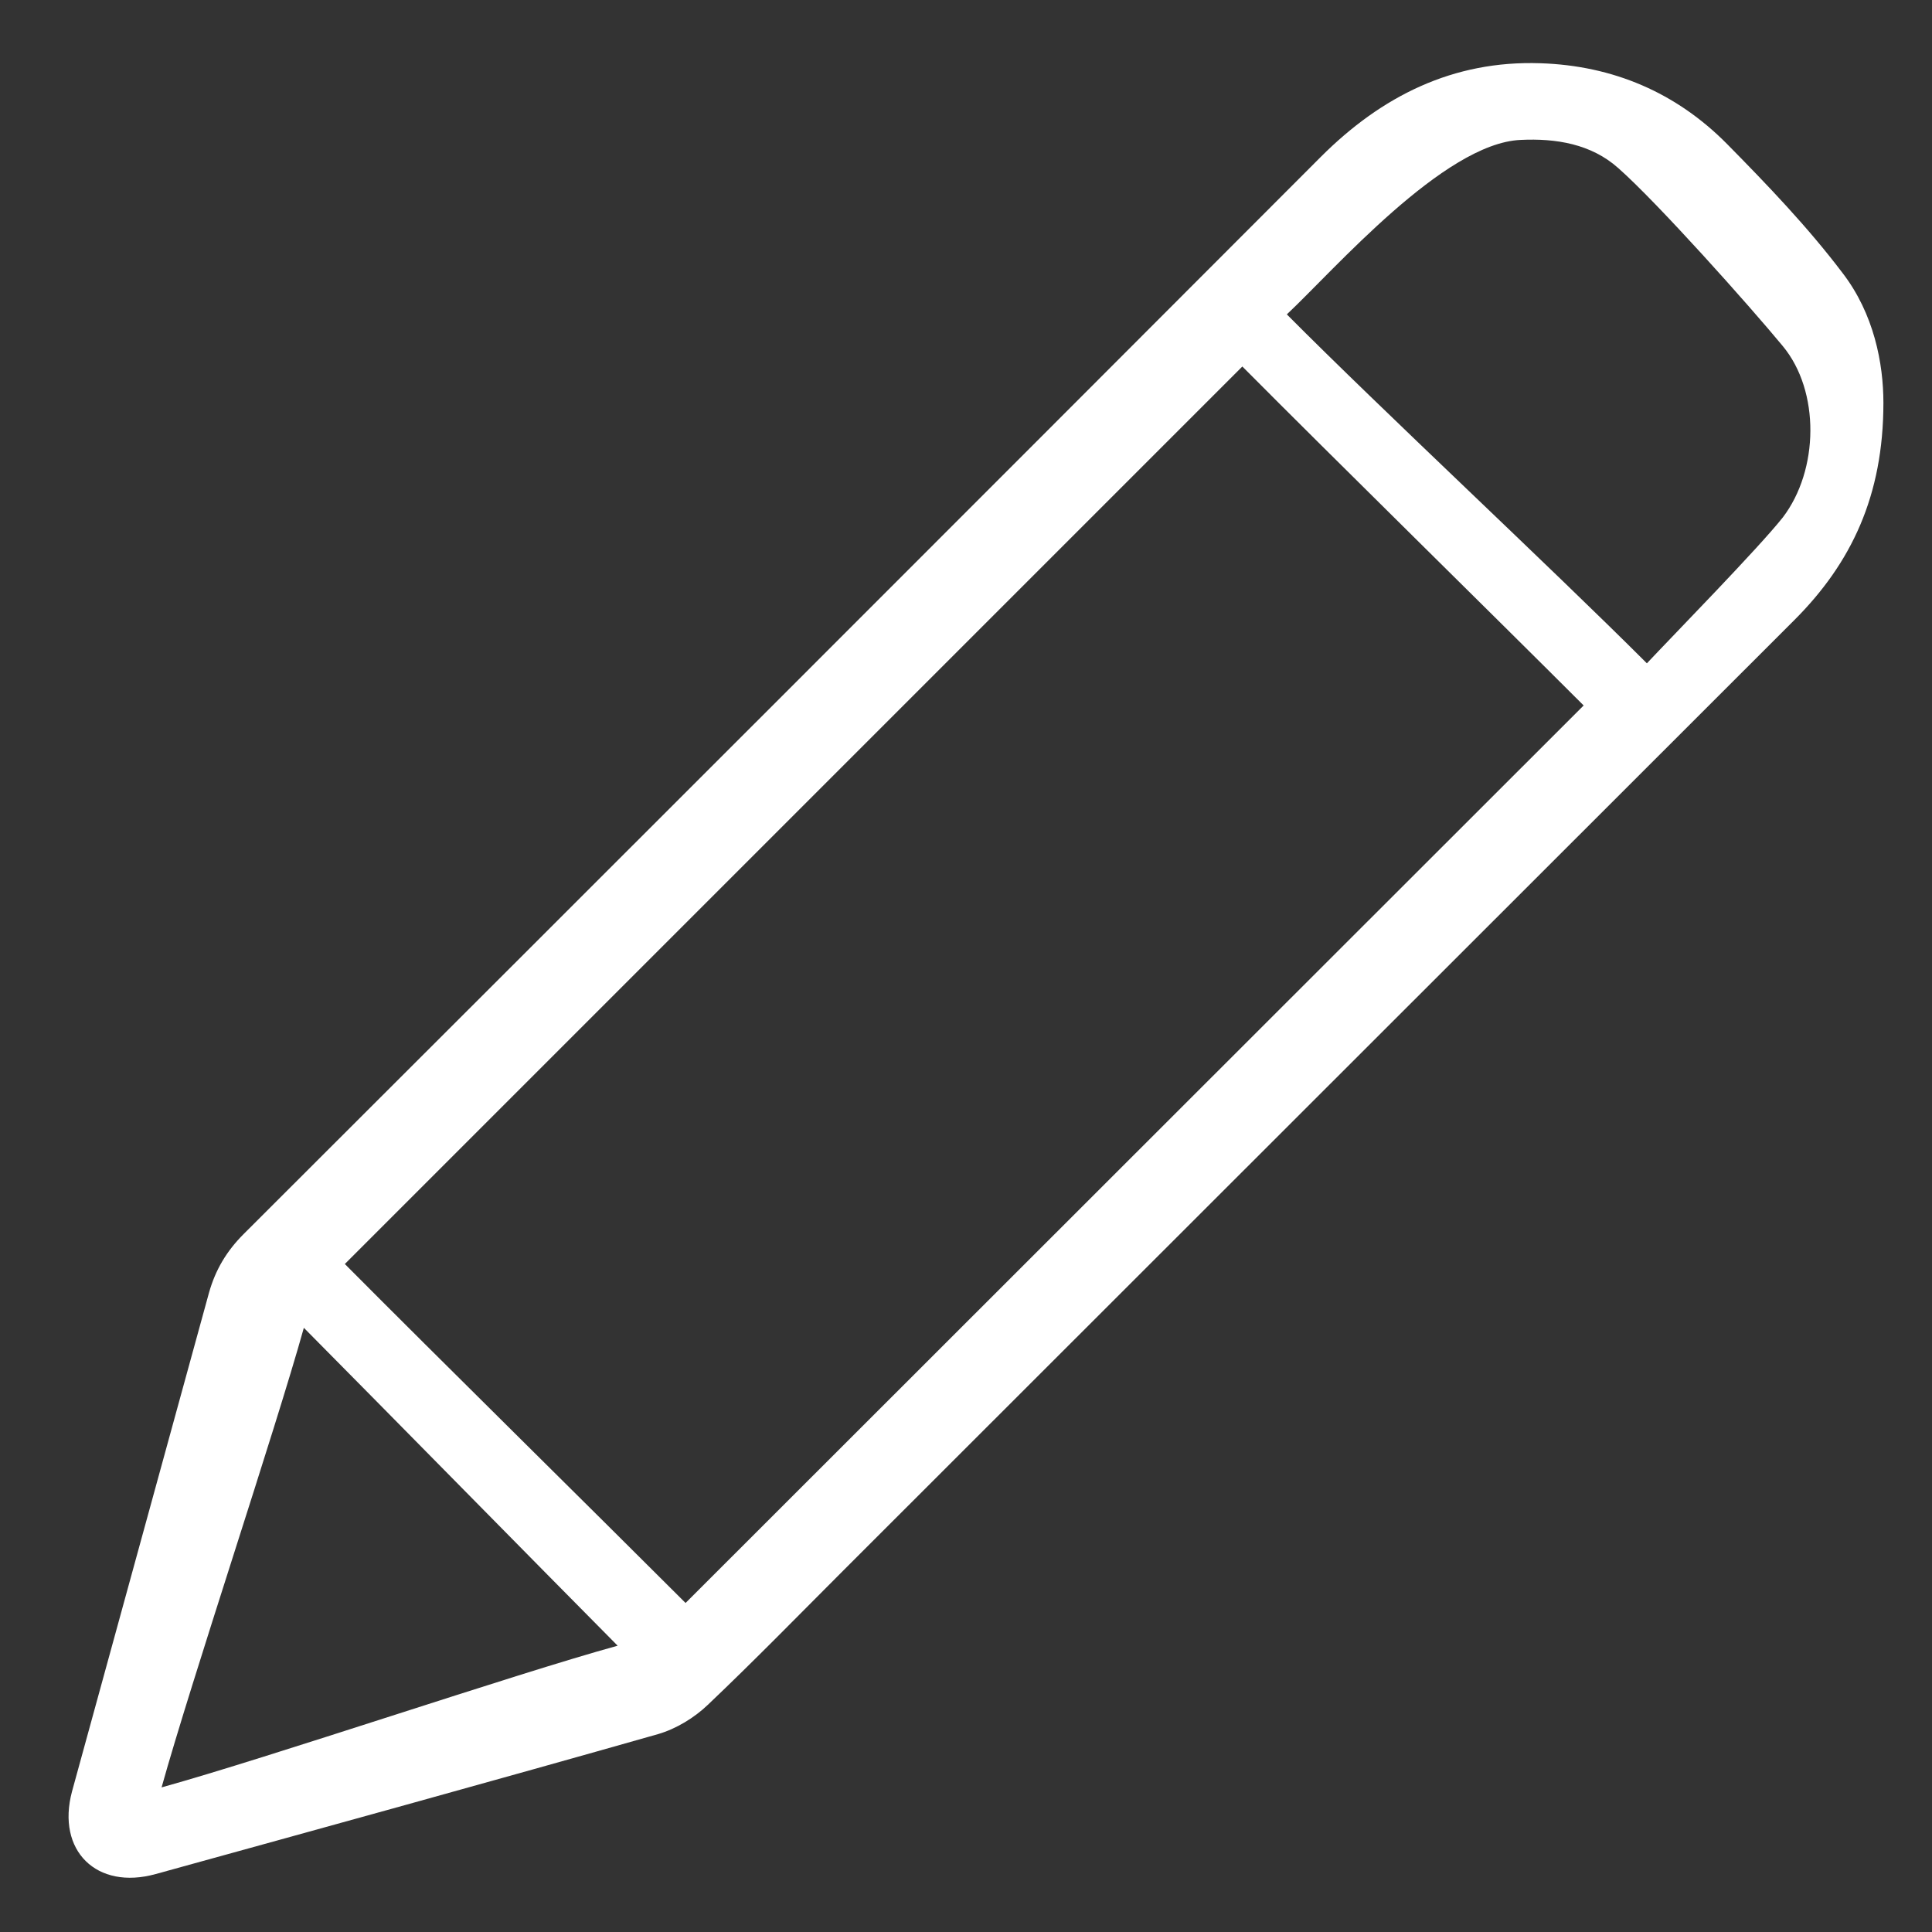 <?xml version="1.0" encoding="utf-8"?>
<!-- Generator: Adobe Illustrator 25.3.1, SVG Export Plug-In . SVG Version: 6.00 Build 0)  -->
<svg version="1.1" xmlns="http://www.w3.org/2000/svg" xmlns:xlink="http://www.w3.org/1999/xlink" x="0px" y="0px"
	 viewBox="0 0 33 33" style="enable-background:new 0 0 33 33;" xml:space="preserve">
<rect x="0" y="0" width="33" height="33" fill="#333333" stroke="none"/>
<style type="text/css">
	.st0{display:none;}
	.st1{display:inline;fill:#616160;}
	.st2{display:inline;fill:#575756;stroke:#FFFFFF;stroke-width:0.647;stroke-miterlimit:10;}
	.st3{fill:#FFFFFF;}
	.st4{fill:#30343F;}
	.st5{opacity:0.76;fill:#30343F;}
	.st6{opacity:0.3;fill:#30343F;}
	.st7{opacity:0.75;}
	.st8{fill:#55575F;}
	.st9{fill:none;stroke:#30343F;stroke-width:1.795;stroke-miterlimit:10;}
	.st10{opacity:0.76;fill:#FFFFFF;stroke:#FFFFFF;stroke-width:0.368;stroke-miterlimit:10;}
	.st11{fill:#FFFFFF;stroke:#FFFFFF;stroke-width:0.368;stroke-miterlimit:10;}
	.st12{opacity:0.3;fill:#FFFFFF;stroke:#FFFFFF;stroke-width:0.368;stroke-miterlimit:10;}
	.st13{fill:#FFFFFF;stroke:#FFFFFF;stroke-width:0.313;stroke-miterlimit:10;}
	.st14{fill:#A0666C;}
	.st15{opacity:0.5;}
	.st16{clip-path:url(#SVGID_2_);fill:#7D9ED2;}
	.st17{clip-path:url(#SVGID_2_);fill:#7C9DD1;}
	.st18{clip-path:url(#SVGID_2_);fill:#7C9CD1;}
	.st19{clip-path:url(#SVGID_2_);fill:#7B9BD0;}
	.st20{clip-path:url(#SVGID_2_);fill:#7A9ACF;}
	.st21{clip-path:url(#SVGID_2_);fill:#7A99CF;}
	.st22{clip-path:url(#SVGID_2_);fill:#7998CE;}
	.st23{clip-path:url(#SVGID_2_);fill:#7897CD;}
	.st24{clip-path:url(#SVGID_2_);fill:#7896CC;}
	.st25{clip-path:url(#SVGID_2_);fill:#7795CC;}
	.st26{clip-path:url(#SVGID_2_);fill:#7794CB;}
	.st27{clip-path:url(#SVGID_2_);fill:#7693CA;}
	.st28{clip-path:url(#SVGID_2_);fill:#7592CA;}
	.st29{clip-path:url(#SVGID_2_);fill:#7591C9;}
	.st30{clip-path:url(#SVGID_2_);fill:#7490C8;}
	.st31{clip-path:url(#SVGID_2_);fill:#738FC8;}
	.st32{clip-path:url(#SVGID_2_);fill:#738EC7;}
	.st33{clip-path:url(#SVGID_2_);fill:#728DC6;}
	.st34{clip-path:url(#SVGID_2_);fill:#718CC6;}
	.st35{clip-path:url(#SVGID_2_);fill:#718BC5;}
	.st36{clip-path:url(#SVGID_2_);fill:#708AC4;}
	.st37{clip-path:url(#SVGID_2_);fill:#6F89C3;}
	.st38{clip-path:url(#SVGID_2_);fill:#6F88C3;}
	.st39{clip-path:url(#SVGID_2_);fill:#6E87C2;}
	.st40{clip-path:url(#SVGID_2_);fill:#6E86C1;}
	.st41{clip-path:url(#SVGID_2_);fill:#6D85C1;}
	.st42{clip-path:url(#SVGID_2_);fill:#6C84C0;}
	.st43{clip-path:url(#SVGID_2_);fill:#6C83BF;}
	.st44{clip-path:url(#SVGID_2_);fill:#6B82BF;}
	.st45{clip-path:url(#SVGID_2_);fill:#6A81BE;}
	.st46{clip-path:url(#SVGID_2_);fill:#6A80BD;}
	.st47{clip-path:url(#SVGID_2_);fill:#697FBD;}
	.st48{clip-path:url(#SVGID_2_);fill:#687DBC;}
	.st49{clip-path:url(#SVGID_2_);fill:#687CBB;}
	.st50{clip-path:url(#SVGID_2_);fill:#677BBA;}
	.st51{clip-path:url(#SVGID_2_);fill:#667ABA;}
	.st52{clip-path:url(#SVGID_2_);fill:#6679B9;}
	.st53{clip-path:url(#SVGID_2_);fill:#6578B8;}
	.st54{clip-path:url(#SVGID_2_);fill:#6477B8;}
	.st55{clip-path:url(#SVGID_2_);fill:#6476B7;}
	.st56{clip-path:url(#SVGID_2_);fill:#6375B6;}
	.st57{clip-path:url(#SVGID_2_);fill:#6374B6;}
	.st58{clip-path:url(#SVGID_2_);fill:#6273B5;}
	.st59{clip-path:url(#SVGID_2_);fill:#6172B4;}
	.st60{clip-path:url(#SVGID_2_);fill:#6171B3;}
	.st61{clip-path:url(#SVGID_2_);fill:#6070B3;}
	.st62{clip-path:url(#SVGID_2_);fill:#5F6FB2;}
	.st63{clip-path:url(#SVGID_2_);fill:#5F6EB1;}
	.st64{clip-path:url(#SVGID_2_);fill:#5E6DB1;}
	.st65{clip-path:url(#SVGID_2_);fill:#5D6CB0;}
	.st66{clip-path:url(#SVGID_2_);fill:#5D6BAF;}
	.st67{clip-path:url(#SVGID_2_);fill:#5C6AAF;}
	.st68{clip-path:url(#SVGID_2_);fill:#5B69AE;}
	.st69{clip-path:url(#SVGID_2_);fill:#5B68AD;}
	.st70{clip-path:url(#SVGID_2_);fill:#5A67AD;}
	.st71{clip-path:url(#SVGID_2_);fill:#5A66AC;}
	.st72{clip-path:url(#SVGID_2_);fill:#5965AB;}
	.st73{clip-path:url(#SVGID_2_);fill:#5864AA;}
	.st74{clip-path:url(#SVGID_2_);fill:#5863AA;}
	.st75{clip-path:url(#SVGID_2_);fill:#5762A9;}
	.st76{clip-path:url(#SVGID_2_);fill:#5661A8;}
	.st77{clip-path:url(#SVGID_2_);fill:#5660A8;}
	.st78{clip-path:url(#SVGID_2_);fill:#555FA7;}
	.st79{clip-path:url(#SVGID_4_);fill:#7D9ED2;}
	.st80{clip-path:url(#SVGID_4_);fill:#7C9DD1;}
	.st81{clip-path:url(#SVGID_4_);fill:#7C9CD1;}
	.st82{clip-path:url(#SVGID_4_);fill:#7B9BD0;}
	.st83{clip-path:url(#SVGID_4_);fill:#7A9ACF;}
	.st84{clip-path:url(#SVGID_4_);fill:#7A99CF;}
	.st85{clip-path:url(#SVGID_4_);fill:#7998CE;}
	.st86{clip-path:url(#SVGID_4_);fill:#7897CD;}
	.st87{clip-path:url(#SVGID_4_);fill:#7896CC;}
	.st88{clip-path:url(#SVGID_4_);fill:#7795CC;}
	.st89{clip-path:url(#SVGID_4_);fill:#7794CB;}
	.st90{clip-path:url(#SVGID_4_);fill:#7693CA;}
	.st91{clip-path:url(#SVGID_4_);fill:#7592CA;}
	.st92{clip-path:url(#SVGID_4_);fill:#7591C9;}
	.st93{clip-path:url(#SVGID_4_);fill:#7490C8;}
	.st94{clip-path:url(#SVGID_4_);fill:#738FC8;}
	.st95{clip-path:url(#SVGID_4_);fill:#738EC7;}
	.st96{clip-path:url(#SVGID_4_);fill:#728DC6;}
	.st97{clip-path:url(#SVGID_4_);fill:#718CC6;}
	.st98{clip-path:url(#SVGID_4_);fill:#718BC5;}
	.st99{clip-path:url(#SVGID_4_);fill:#708AC4;}
	.st100{clip-path:url(#SVGID_4_);fill:#6F89C3;}
	.st101{clip-path:url(#SVGID_4_);fill:#6F88C3;}
	.st102{clip-path:url(#SVGID_4_);fill:#6E87C2;}
	.st103{clip-path:url(#SVGID_4_);fill:#6E86C1;}
	.st104{clip-path:url(#SVGID_4_);fill:#6D85C1;}
	.st105{clip-path:url(#SVGID_4_);fill:#6C84C0;}
	.st106{clip-path:url(#SVGID_4_);fill:#6C83BF;}
	.st107{clip-path:url(#SVGID_4_);fill:#6B82BF;}
	.st108{clip-path:url(#SVGID_4_);fill:#6A81BE;}
	.st109{clip-path:url(#SVGID_4_);fill:#6A80BD;}
	.st110{clip-path:url(#SVGID_4_);fill:#697FBD;}
	.st111{clip-path:url(#SVGID_4_);fill:#687DBC;}
	.st112{clip-path:url(#SVGID_4_);fill:#687CBB;}
	.st113{clip-path:url(#SVGID_4_);fill:#677BBA;}
	.st114{clip-path:url(#SVGID_4_);fill:#667ABA;}
	.st115{clip-path:url(#SVGID_4_);fill:#6679B9;}
	.st116{clip-path:url(#SVGID_4_);fill:#6578B8;}
	.st117{clip-path:url(#SVGID_4_);fill:#6477B8;}
	.st118{clip-path:url(#SVGID_4_);fill:#6476B7;}
	.st119{clip-path:url(#SVGID_4_);fill:#6375B6;}
	.st120{clip-path:url(#SVGID_4_);fill:#6374B6;}
	.st121{clip-path:url(#SVGID_4_);fill:#6273B5;}
	.st122{clip-path:url(#SVGID_4_);fill:#6172B4;}
	.st123{clip-path:url(#SVGID_4_);fill:#6171B3;}
	.st124{clip-path:url(#SVGID_4_);fill:#6070B3;}
	.st125{clip-path:url(#SVGID_4_);fill:#5F6FB2;}
	.st126{clip-path:url(#SVGID_4_);fill:#5F6EB1;}
	.st127{clip-path:url(#SVGID_4_);fill:#5E6DB1;}
	.st128{clip-path:url(#SVGID_4_);fill:#5D6CB0;}
	.st129{clip-path:url(#SVGID_4_);fill:#5D6BAF;}
	.st130{clip-path:url(#SVGID_4_);fill:#5C6AAF;}
	.st131{clip-path:url(#SVGID_4_);fill:#5B69AE;}
	.st132{clip-path:url(#SVGID_4_);fill:#5B68AD;}
	.st133{clip-path:url(#SVGID_4_);fill:#5A67AD;}
	.st134{clip-path:url(#SVGID_4_);fill:#5A66AC;}
	.st135{clip-path:url(#SVGID_4_);fill:#5965AB;}
	.st136{clip-path:url(#SVGID_4_);fill:#5864AA;}
	.st137{clip-path:url(#SVGID_4_);fill:#5863AA;}
	.st138{clip-path:url(#SVGID_4_);fill:#5762A9;}
	.st139{clip-path:url(#SVGID_4_);fill:#5661A8;}
	.st140{clip-path:url(#SVGID_4_);fill:#5660A8;}
	.st141{clip-path:url(#SVGID_4_);fill:#555FA7;}
	.st142{clip-path:url(#SVGID_6_);fill:#7D9ED2;}
	.st143{clip-path:url(#SVGID_6_);fill:#7C9DD1;}
	.st144{clip-path:url(#SVGID_6_);fill:#7C9CD1;}
	.st145{clip-path:url(#SVGID_6_);fill:#7B9BD0;}
	.st146{clip-path:url(#SVGID_6_);fill:#7A9ACF;}
	.st147{clip-path:url(#SVGID_6_);fill:#7A99CF;}
	.st148{clip-path:url(#SVGID_6_);fill:#7998CE;}
	.st149{clip-path:url(#SVGID_6_);fill:#7897CD;}
	.st150{clip-path:url(#SVGID_6_);fill:#7896CC;}
	.st151{clip-path:url(#SVGID_6_);fill:#7795CC;}
	.st152{clip-path:url(#SVGID_6_);fill:#7794CB;}
	.st153{clip-path:url(#SVGID_6_);fill:#7693CA;}
	.st154{clip-path:url(#SVGID_6_);fill:#7592CA;}
	.st155{clip-path:url(#SVGID_6_);fill:#7591C9;}
	.st156{clip-path:url(#SVGID_6_);fill:#7490C8;}
	.st157{clip-path:url(#SVGID_6_);fill:#738FC8;}
	.st158{clip-path:url(#SVGID_6_);fill:#738EC7;}
	.st159{clip-path:url(#SVGID_6_);fill:#728DC6;}
	.st160{clip-path:url(#SVGID_6_);fill:#718CC6;}
	.st161{clip-path:url(#SVGID_6_);fill:#718BC5;}
	.st162{clip-path:url(#SVGID_6_);fill:#708AC4;}
	.st163{clip-path:url(#SVGID_6_);fill:#6F89C3;}
	.st164{clip-path:url(#SVGID_6_);fill:#6F88C3;}
	.st165{clip-path:url(#SVGID_6_);fill:#6E87C2;}
	.st166{clip-path:url(#SVGID_6_);fill:#6E86C1;}
	.st167{clip-path:url(#SVGID_6_);fill:#6D85C1;}
	.st168{clip-path:url(#SVGID_6_);fill:#6C84C0;}
	.st169{clip-path:url(#SVGID_6_);fill:#6C83BF;}
	.st170{clip-path:url(#SVGID_6_);fill:#6B82BF;}
	.st171{clip-path:url(#SVGID_6_);fill:#6A81BE;}
	.st172{clip-path:url(#SVGID_6_);fill:#6A80BD;}
	.st173{clip-path:url(#SVGID_6_);fill:#697FBD;}
	.st174{clip-path:url(#SVGID_6_);fill:#687DBC;}
	.st175{clip-path:url(#SVGID_6_);fill:#687CBB;}
	.st176{clip-path:url(#SVGID_6_);fill:#677BBA;}
	.st177{clip-path:url(#SVGID_6_);fill:#667ABA;}
	.st178{clip-path:url(#SVGID_6_);fill:#6679B9;}
	.st179{clip-path:url(#SVGID_6_);fill:#6578B8;}
	.st180{clip-path:url(#SVGID_6_);fill:#6477B8;}
	.st181{clip-path:url(#SVGID_6_);fill:#6476B7;}
	.st182{clip-path:url(#SVGID_6_);fill:#6375B6;}
	.st183{clip-path:url(#SVGID_6_);fill:#6374B6;}
	.st184{clip-path:url(#SVGID_6_);fill:#6273B5;}
	.st185{clip-path:url(#SVGID_6_);fill:#6172B4;}
	.st186{clip-path:url(#SVGID_6_);fill:#6171B3;}
	.st187{clip-path:url(#SVGID_6_);fill:#6070B3;}
	.st188{clip-path:url(#SVGID_6_);fill:#5F6FB2;}
	.st189{clip-path:url(#SVGID_6_);fill:#5F6EB1;}
	.st190{clip-path:url(#SVGID_6_);fill:#5E6DB1;}
	.st191{clip-path:url(#SVGID_6_);fill:#5D6CB0;}
	.st192{clip-path:url(#SVGID_6_);fill:#5D6BAF;}
	.st193{clip-path:url(#SVGID_6_);fill:#5C6AAF;}
	.st194{clip-path:url(#SVGID_6_);fill:#5B69AE;}
	.st195{clip-path:url(#SVGID_6_);fill:#5B68AD;}
	.st196{clip-path:url(#SVGID_6_);fill:#5A67AD;}
	.st197{clip-path:url(#SVGID_6_);fill:#5A66AC;}
	.st198{clip-path:url(#SVGID_6_);fill:#5965AB;}
	.st199{clip-path:url(#SVGID_6_);fill:#5864AA;}
	.st200{clip-path:url(#SVGID_6_);fill:#5863AA;}
	.st201{clip-path:url(#SVGID_6_);fill:#5762A9;}
	.st202{clip-path:url(#SVGID_6_);fill:#5661A8;}
	.st203{clip-path:url(#SVGID_6_);fill:#5660A8;}
	.st204{clip-path:url(#SVGID_6_);fill:#555FA7;}
	.st205{clip-path:url(#SVGID_8_);fill:#7D9ED2;}
	.st206{clip-path:url(#SVGID_8_);fill:#7C9DD1;}
	.st207{clip-path:url(#SVGID_8_);fill:#7C9CD1;}
	.st208{clip-path:url(#SVGID_8_);fill:#7B9BD0;}
	.st209{clip-path:url(#SVGID_8_);fill:#7A9ACF;}
	.st210{clip-path:url(#SVGID_8_);fill:#7A99CF;}
	.st211{clip-path:url(#SVGID_8_);fill:#7998CE;}
	.st212{clip-path:url(#SVGID_8_);fill:#7897CD;}
	.st213{clip-path:url(#SVGID_8_);fill:#7896CC;}
	.st214{clip-path:url(#SVGID_8_);fill:#7795CC;}
	.st215{clip-path:url(#SVGID_8_);fill:#7794CB;}
	.st216{clip-path:url(#SVGID_8_);fill:#7693CA;}
	.st217{clip-path:url(#SVGID_8_);fill:#7592CA;}
	.st218{clip-path:url(#SVGID_8_);fill:#7591C9;}
	.st219{clip-path:url(#SVGID_8_);fill:#7490C8;}
	.st220{clip-path:url(#SVGID_8_);fill:#738FC8;}
	.st221{clip-path:url(#SVGID_8_);fill:#738EC7;}
	.st222{clip-path:url(#SVGID_8_);fill:#728DC6;}
	.st223{clip-path:url(#SVGID_8_);fill:#718CC6;}
	.st224{clip-path:url(#SVGID_8_);fill:#718BC5;}
	.st225{clip-path:url(#SVGID_8_);fill:#708AC4;}
	.st226{clip-path:url(#SVGID_8_);fill:#6F89C3;}
	.st227{clip-path:url(#SVGID_8_);fill:#6F88C3;}
	.st228{clip-path:url(#SVGID_8_);fill:#6E87C2;}
	.st229{clip-path:url(#SVGID_8_);fill:#6E86C1;}
	.st230{clip-path:url(#SVGID_8_);fill:#6D85C1;}
	.st231{clip-path:url(#SVGID_8_);fill:#6C84C0;}
	.st232{clip-path:url(#SVGID_8_);fill:#6C83BF;}
	.st233{clip-path:url(#SVGID_8_);fill:#6B82BF;}
	.st234{clip-path:url(#SVGID_8_);fill:#6A81BE;}
	.st235{clip-path:url(#SVGID_8_);fill:#6A80BD;}
	.st236{clip-path:url(#SVGID_8_);fill:#697FBD;}
	.st237{clip-path:url(#SVGID_8_);fill:#687DBC;}
	.st238{clip-path:url(#SVGID_8_);fill:#687CBB;}
	.st239{clip-path:url(#SVGID_8_);fill:#677BBA;}
	.st240{clip-path:url(#SVGID_8_);fill:#667ABA;}
	.st241{clip-path:url(#SVGID_8_);fill:#6679B9;}
	.st242{clip-path:url(#SVGID_8_);fill:#6578B8;}
	.st243{clip-path:url(#SVGID_8_);fill:#6477B8;}
	.st244{clip-path:url(#SVGID_8_);fill:#6476B7;}
	.st245{clip-path:url(#SVGID_8_);fill:#6375B6;}
	.st246{clip-path:url(#SVGID_8_);fill:#6374B6;}
	.st247{clip-path:url(#SVGID_8_);fill:#6273B5;}
	.st248{clip-path:url(#SVGID_8_);fill:#6172B4;}
	.st249{clip-path:url(#SVGID_8_);fill:#6171B3;}
	.st250{clip-path:url(#SVGID_8_);fill:#6070B3;}
	.st251{clip-path:url(#SVGID_8_);fill:#5F6FB2;}
	.st252{clip-path:url(#SVGID_8_);fill:#5F6EB1;}
	.st253{clip-path:url(#SVGID_8_);fill:#5E6DB1;}
	.st254{clip-path:url(#SVGID_8_);fill:#5D6CB0;}
	.st255{clip-path:url(#SVGID_8_);fill:#5D6BAF;}
	.st256{clip-path:url(#SVGID_8_);fill:#5C6AAF;}
	.st257{clip-path:url(#SVGID_8_);fill:#5B69AE;}
	.st258{clip-path:url(#SVGID_8_);fill:#5B68AD;}
	.st259{clip-path:url(#SVGID_8_);fill:#5A67AD;}
	.st260{clip-path:url(#SVGID_8_);fill:#5A66AC;}
	.st261{clip-path:url(#SVGID_8_);fill:#5965AB;}
	.st262{clip-path:url(#SVGID_8_);fill:#5864AA;}
	.st263{clip-path:url(#SVGID_8_);fill:#5863AA;}
	.st264{clip-path:url(#SVGID_8_);fill:#5762A9;}
	.st265{clip-path:url(#SVGID_8_);fill:#5661A8;}
	.st266{clip-path:url(#SVGID_8_);fill:#5660A8;}
	.st267{clip-path:url(#SVGID_8_);fill:#555FA7;}
	.st268{clip-path:url(#SVGID_10_);fill:#7D9ED2;}
	.st269{clip-path:url(#SVGID_10_);fill:#7C9DD1;}
	.st270{clip-path:url(#SVGID_10_);fill:#7C9CD1;}
	.st271{clip-path:url(#SVGID_10_);fill:#7B9BD0;}
	.st272{clip-path:url(#SVGID_10_);fill:#7A9ACF;}
	.st273{clip-path:url(#SVGID_10_);fill:#7A99CF;}
	.st274{clip-path:url(#SVGID_10_);fill:#7998CE;}
	.st275{clip-path:url(#SVGID_10_);fill:#7897CD;}
	.st276{clip-path:url(#SVGID_10_);fill:#7896CC;}
	.st277{clip-path:url(#SVGID_10_);fill:#7795CC;}
	.st278{clip-path:url(#SVGID_10_);fill:#7794CB;}
	.st279{clip-path:url(#SVGID_10_);fill:#7693CA;}
	.st280{clip-path:url(#SVGID_10_);fill:#7592CA;}
	.st281{clip-path:url(#SVGID_10_);fill:#7591C9;}
	.st282{clip-path:url(#SVGID_10_);fill:#7490C8;}
	.st283{clip-path:url(#SVGID_10_);fill:#738FC8;}
	.st284{clip-path:url(#SVGID_10_);fill:#738EC7;}
	.st285{clip-path:url(#SVGID_10_);fill:#728DC6;}
	.st286{clip-path:url(#SVGID_10_);fill:#718CC6;}
	.st287{clip-path:url(#SVGID_10_);fill:#718BC5;}
	.st288{clip-path:url(#SVGID_10_);fill:#708AC4;}
	.st289{clip-path:url(#SVGID_10_);fill:#6F89C3;}
	.st290{clip-path:url(#SVGID_10_);fill:#6F88C3;}
	.st291{clip-path:url(#SVGID_10_);fill:#6E87C2;}
	.st292{clip-path:url(#SVGID_10_);fill:#6E86C1;}
	.st293{clip-path:url(#SVGID_10_);fill:#6D85C1;}
	.st294{clip-path:url(#SVGID_10_);fill:#6C84C0;}
	.st295{clip-path:url(#SVGID_10_);fill:#6C83BF;}
	.st296{clip-path:url(#SVGID_10_);fill:#6B82BF;}
	.st297{clip-path:url(#SVGID_10_);fill:#6A81BE;}
	.st298{clip-path:url(#SVGID_10_);fill:#6A80BD;}
	.st299{clip-path:url(#SVGID_10_);fill:#697FBD;}
	.st300{clip-path:url(#SVGID_10_);fill:#687DBC;}
	.st301{clip-path:url(#SVGID_10_);fill:#687CBB;}
	.st302{clip-path:url(#SVGID_10_);fill:#677BBA;}
	.st303{clip-path:url(#SVGID_10_);fill:#667ABA;}
	.st304{clip-path:url(#SVGID_10_);fill:#6679B9;}
	.st305{clip-path:url(#SVGID_10_);fill:#6578B8;}
	.st306{clip-path:url(#SVGID_10_);fill:#6477B8;}
	.st307{clip-path:url(#SVGID_10_);fill:#6476B7;}
	.st308{clip-path:url(#SVGID_10_);fill:#6375B6;}
	.st309{clip-path:url(#SVGID_10_);fill:#6374B6;}
	.st310{clip-path:url(#SVGID_10_);fill:#6273B5;}
	.st311{clip-path:url(#SVGID_10_);fill:#6172B4;}
	.st312{clip-path:url(#SVGID_10_);fill:#6171B3;}
	.st313{clip-path:url(#SVGID_10_);fill:#6070B3;}
	.st314{clip-path:url(#SVGID_10_);fill:#5F6FB2;}
	.st315{clip-path:url(#SVGID_10_);fill:#5F6EB1;}
	.st316{clip-path:url(#SVGID_10_);fill:#5E6DB1;}
	.st317{clip-path:url(#SVGID_10_);fill:#5D6CB0;}
	.st318{clip-path:url(#SVGID_10_);fill:#5D6BAF;}
	.st319{clip-path:url(#SVGID_10_);fill:#5C6AAF;}
	.st320{clip-path:url(#SVGID_10_);fill:#5B69AE;}
	.st321{clip-path:url(#SVGID_10_);fill:#5B68AD;}
	.st322{clip-path:url(#SVGID_10_);fill:#5A67AD;}
	.st323{clip-path:url(#SVGID_10_);fill:#5A66AC;}
	.st324{clip-path:url(#SVGID_10_);fill:#5965AB;}
	.st325{clip-path:url(#SVGID_10_);fill:#5864AA;}
	.st326{clip-path:url(#SVGID_10_);fill:#5863AA;}
	.st327{clip-path:url(#SVGID_10_);fill:#5762A9;}
	.st328{clip-path:url(#SVGID_10_);fill:#5661A8;}
	.st329{clip-path:url(#SVGID_10_);fill:#5660A8;}
	.st330{clip-path:url(#SVGID_10_);fill:#555FA7;}
	.st331{fill:url(#SVGID_11_);}
	.st332{fill:#FFFFFF;stroke:#FFFFFF;stroke-width:0.457;stroke-miterlimit:10;}
	.st333{fill:#E63242;}
	.st334{fill:#FFFFFF;stroke:#FFFFFF;stroke-width:0.516;stroke-miterlimit:10;}
	.st335{fill:#9A9B99;}
	.st336{fill:none;stroke:#FFFFFF;stroke-width:1.732;stroke-miterlimit:10;}
	.st337{fill:#FFFFFF;stroke:#55575F;stroke-width:0.276;stroke-miterlimit:10;}
	.st338{fill:#5948FF;}
	.st339{fill:#2F343E;}
	.st340{fill:#E1566B;}
	.st341{fill:#2F343E;stroke:#E1566B;stroke-width:0.055;stroke-miterlimit:10;}
</style>
<g id="Camada_2" class="st0">
	<rect x="-107.85" y="-199.58" class="st1" width="683.22" height="683.22"/>
</g>
<g id="Camada_3" class="st0">
	<rect x="-27.71" y="-171.19" class="st2" width="463.11" height="678.52"/>
</g>
<g id="Camada_1">
	<path class="st3" d="M32.17,6.88c0,1.59-0.55,2.74-1.52,3.71c-5.41,5.41-10.83,10.82-16.24,16.23c-0.77,0.77-1.53,1.55-2.32,2.3
		c-0.23,0.22-0.54,0.41-0.85,0.5c-2.85,0.81-5.72,1.6-8.58,2.39c-1.01,0.28-1.7-0.4-1.43-1.41c0.78-2.84,1.56-5.68,2.34-8.52
		c0.11-0.39,0.3-0.71,0.59-1c6.14-6.13,12.27-12.26,18.4-18.4c1.04-1.04,2.26-1.65,3.75-1.6c1.24,0.04,2.32,0.5,3.19,1.38
		c0.69,0.7,1.38,1.42,1.97,2.2C32.01,5.36,32.17,6.21,32.17,6.88z M11.71,27.38c5.11-5.11,10.24-10.23,15.34-15.33
		c-1.59-1.59-4.25-4.2-5.83-5.79C16.11,11.37,10.98,16.5,5.89,21.59C7.48,23.19,10.13,25.8,11.71,27.38z M28.13,11.33
		c0.46-0.49,1.9-1.96,2.32-2.49c0.62-0.81,0.64-2.16,0-2.93c-0.57-0.69-2.14-2.45-2.81-3.04c-0.46-0.41-1.06-0.51-1.67-0.48
		c-1.31,0.06-3.18,2.22-3.99,2.98C23.63,7.03,26.46,9.66,28.13,11.33z M10.55,28.11c-1.29-1.3-4.07-4.13-5.36-5.43
		c-0.49,1.76-1.92,6.02-2.43,7.85C4.6,30.02,8.8,28.59,10.55,28.11z"/>
</g>
</svg>
